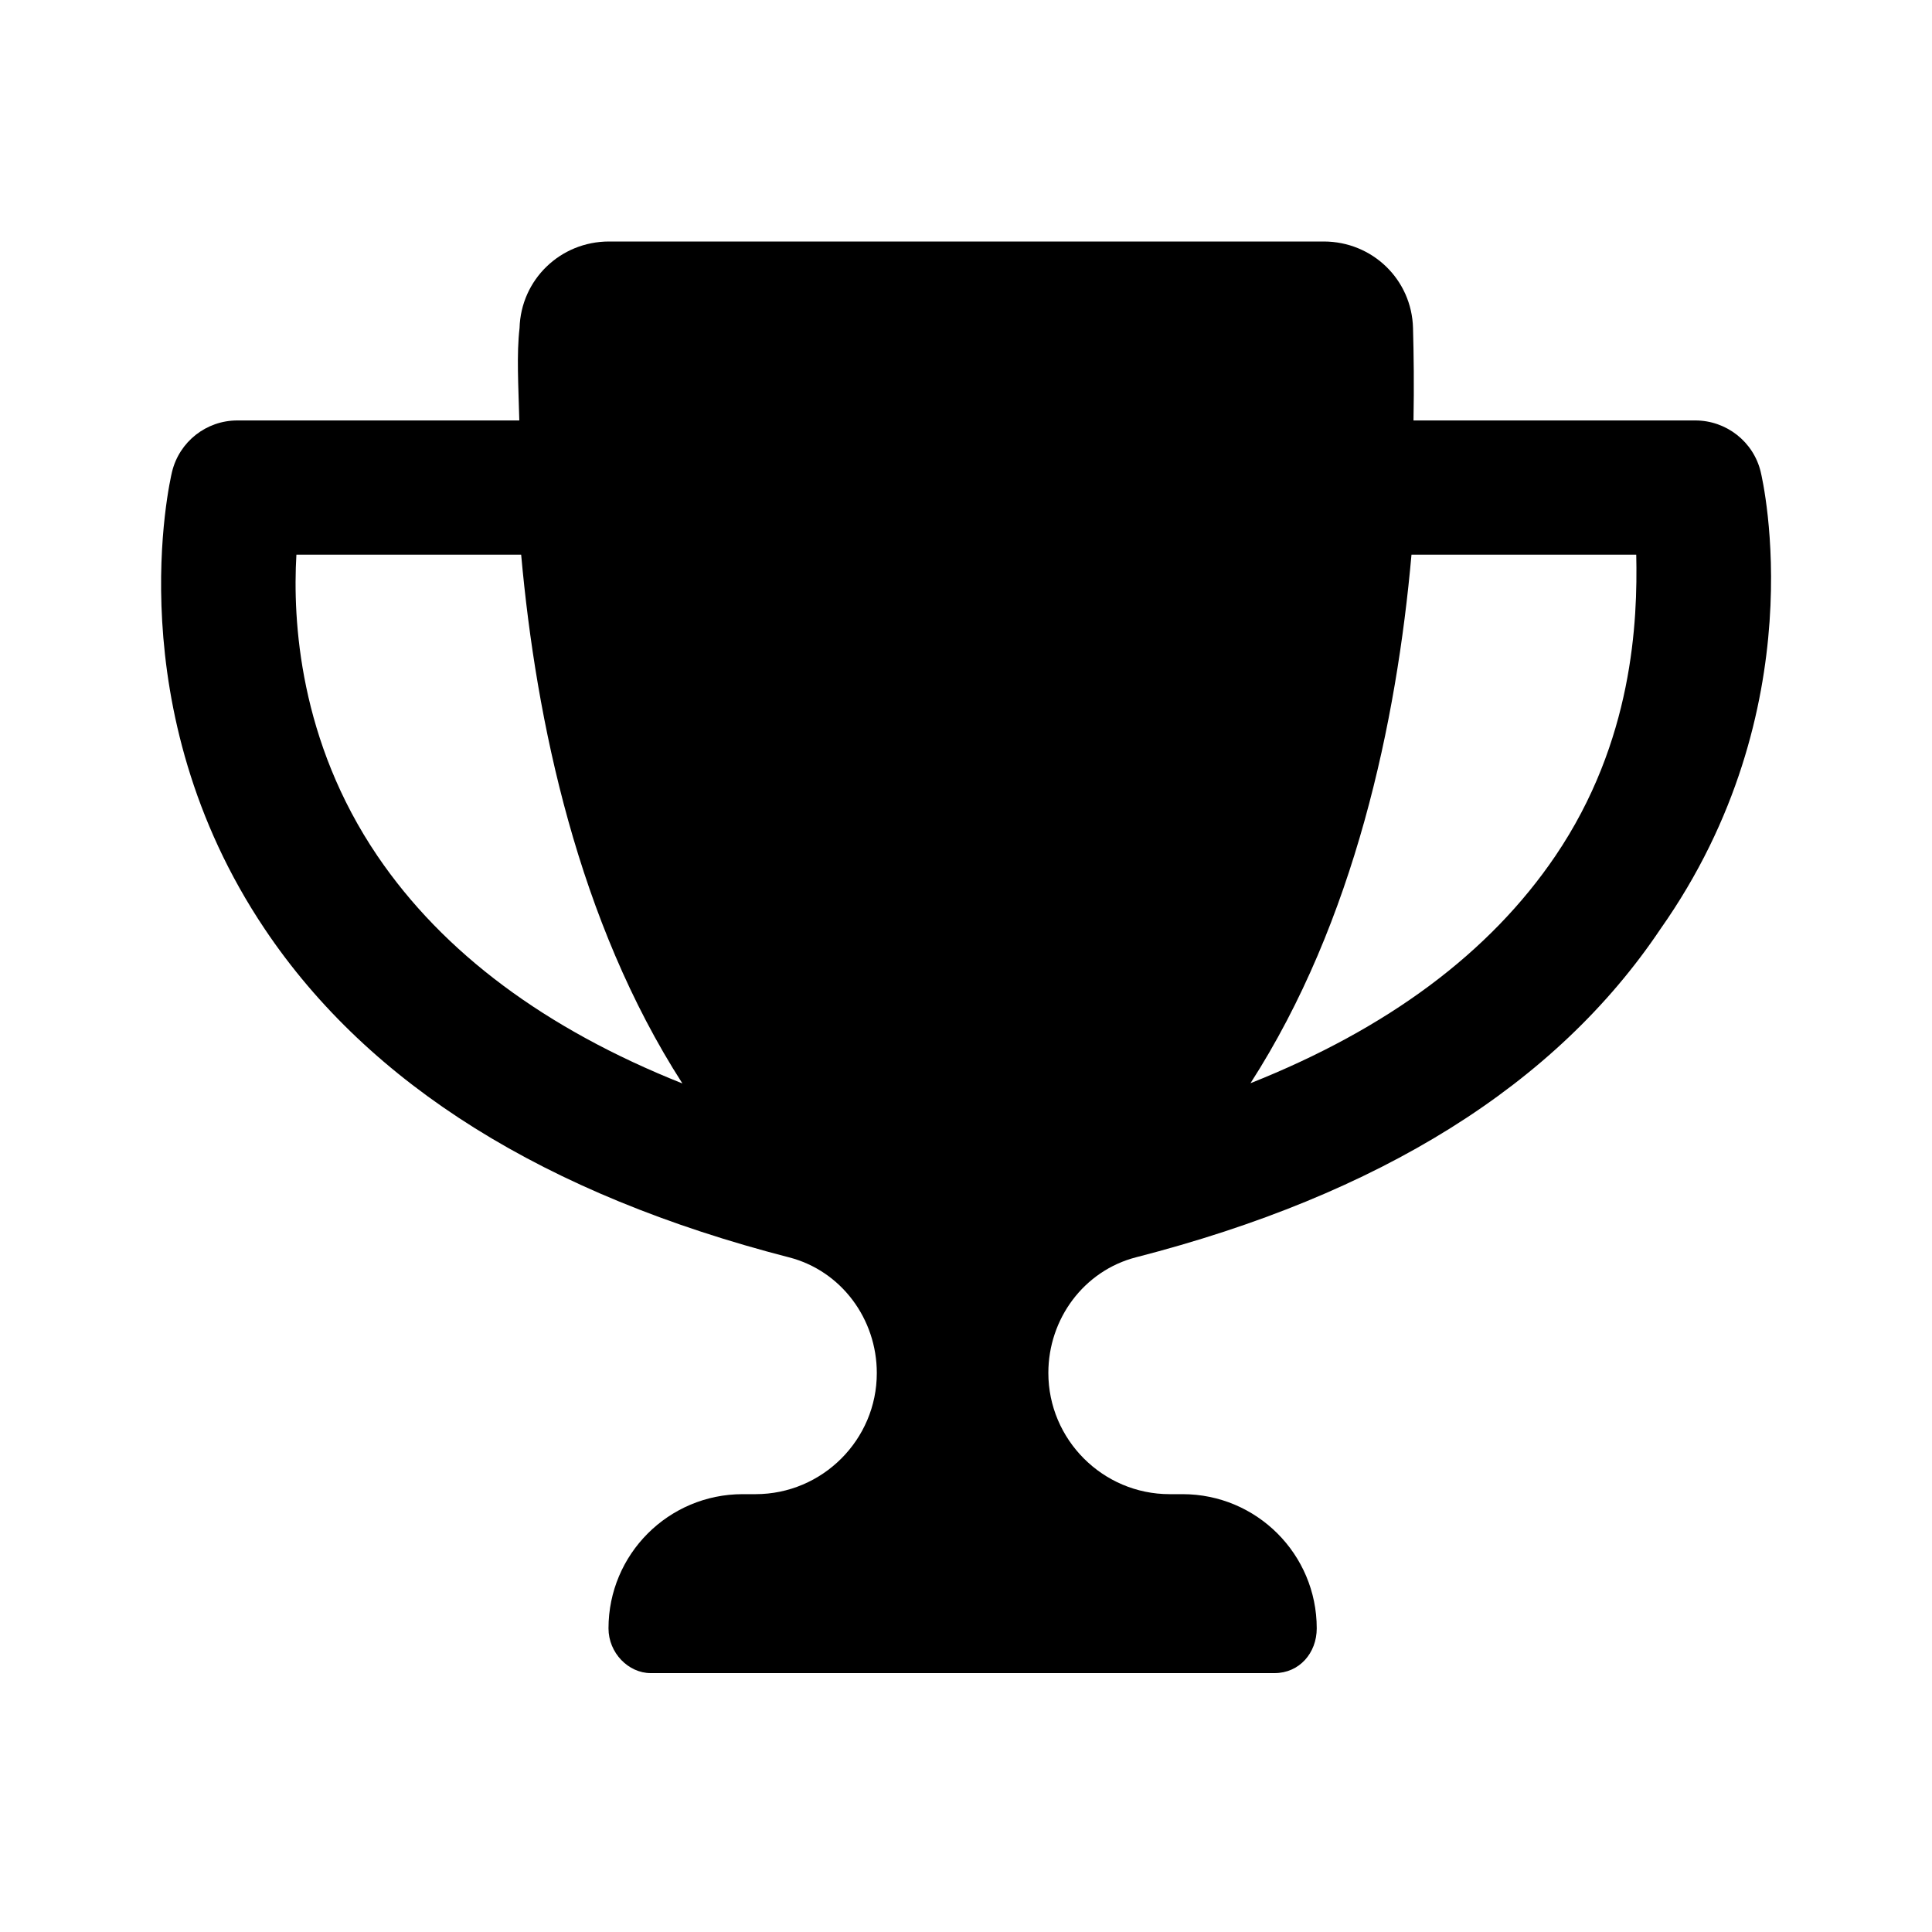 <svg width="24" height="24" viewBox="0 0 24 24" fill="none" xmlns="http://www.w3.org/2000/svg">
<path d="M21.872 5.861C21.782 5.487 21.445 5.223 21.06 5.223H17.559C17.567 4.791 17.562 4.4 17.553 4.076C17.538 3.473 17.048 3 16.444 3H7.566C6.961 3 6.471 3.473 6.454 4.076C6.416 4.4 6.44 4.791 6.451 5.223H2.948C2.562 5.223 2.228 5.487 2.137 5.861C2.109 5.979 1.455 8.808 3.289 11.541C4.589 13.48 6.783 14.842 9.801 15.619C10.451 15.786 10.892 16.385 10.892 17.056C10.893 17.884 10.216 18.561 9.386 18.561H9.226C8.305 18.561 7.559 19.307 7.559 20.228C7.559 20.535 7.808 20.784 8.083 20.784H15.833C16.14 20.784 16.357 20.535 16.357 20.228C16.357 19.307 15.611 18.561 14.69 18.561H14.529C13.7 18.561 13.023 17.884 13.023 17.055C13.023 16.384 13.464 15.785 14.114 15.618C17.134 14.842 19.327 13.48 20.627 11.54C22.553 8.808 21.9 5.979 21.872 5.861ZM4.69 10.635C3.719 9.204 3.634 7.713 3.682 6.89H6.474C6.66 8.961 7.181 11.444 8.477 13.459C6.774 12.781 5.506 11.836 4.69 10.635ZM19.32 10.635C18.505 11.836 17.238 12.779 15.534 13.456C16.829 11.444 17.35 8.96 17.534 6.89H20.326C20.344 7.713 20.289 9.207 19.32 10.635Z" fill="black"/>
</svg>
